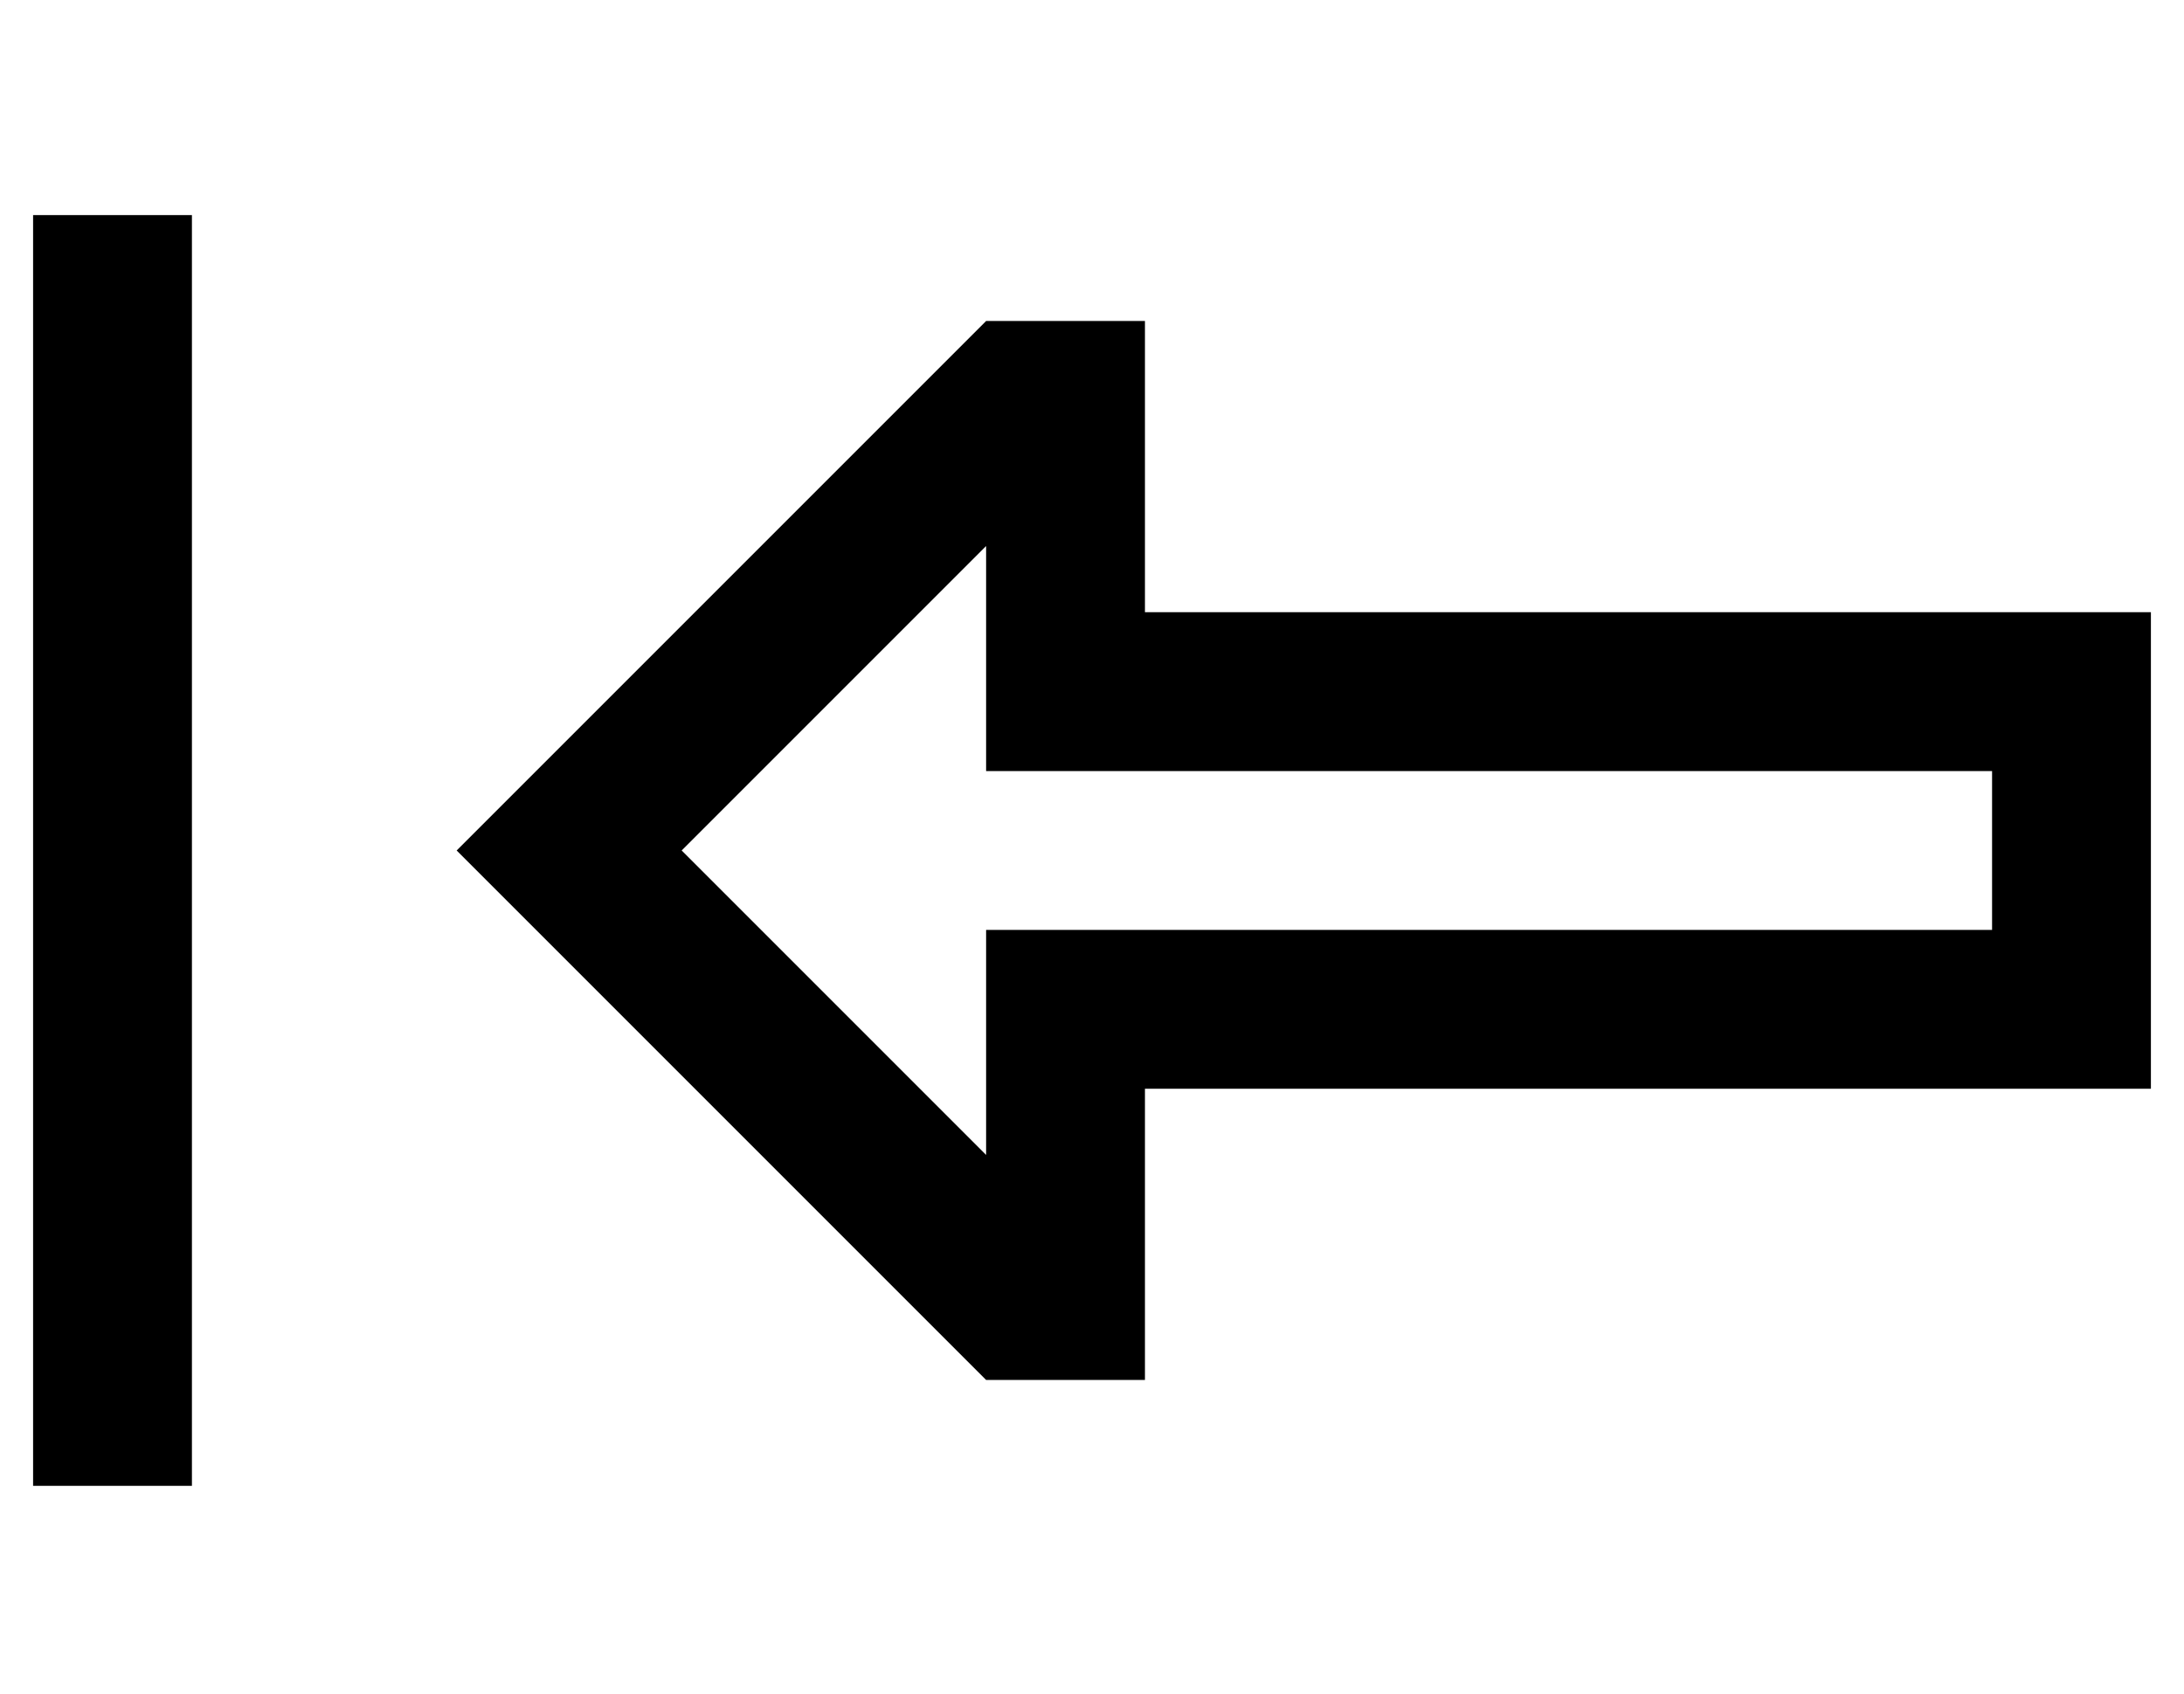 <?xml version="1.0" standalone="no"?>
<!DOCTYPE svg PUBLIC "-//W3C//DTD SVG 1.1//EN" "http://www.w3.org/Graphics/SVG/1.1/DTD/svg11.dtd" >
<svg xmlns="http://www.w3.org/2000/svg" xmlns:xlink="http://www.w3.org/1999/xlink" version="1.1" viewBox="-10 -40 660 512">
   <path fill="currentColor"
d="M0 49v-24v24v-24h48v0v24v0v336v0v24v0h-48v0v-24v0v-336v0zM336 193h-48h48h-48v-48v0v-20v0l-92 92v0l92 92v0v-20v0v-48v0h48h256v-48v0h-256v0zM128 217l34 -34l-34 34l34 -34l126 -126v0h48v0v40v0v8v0v40v0h48h256v48v0v48v0v48v0h-48h-256v40v0v8v0v40v0h-48v0
l-126 -126v0l-34 -34v0z" />
</svg>
